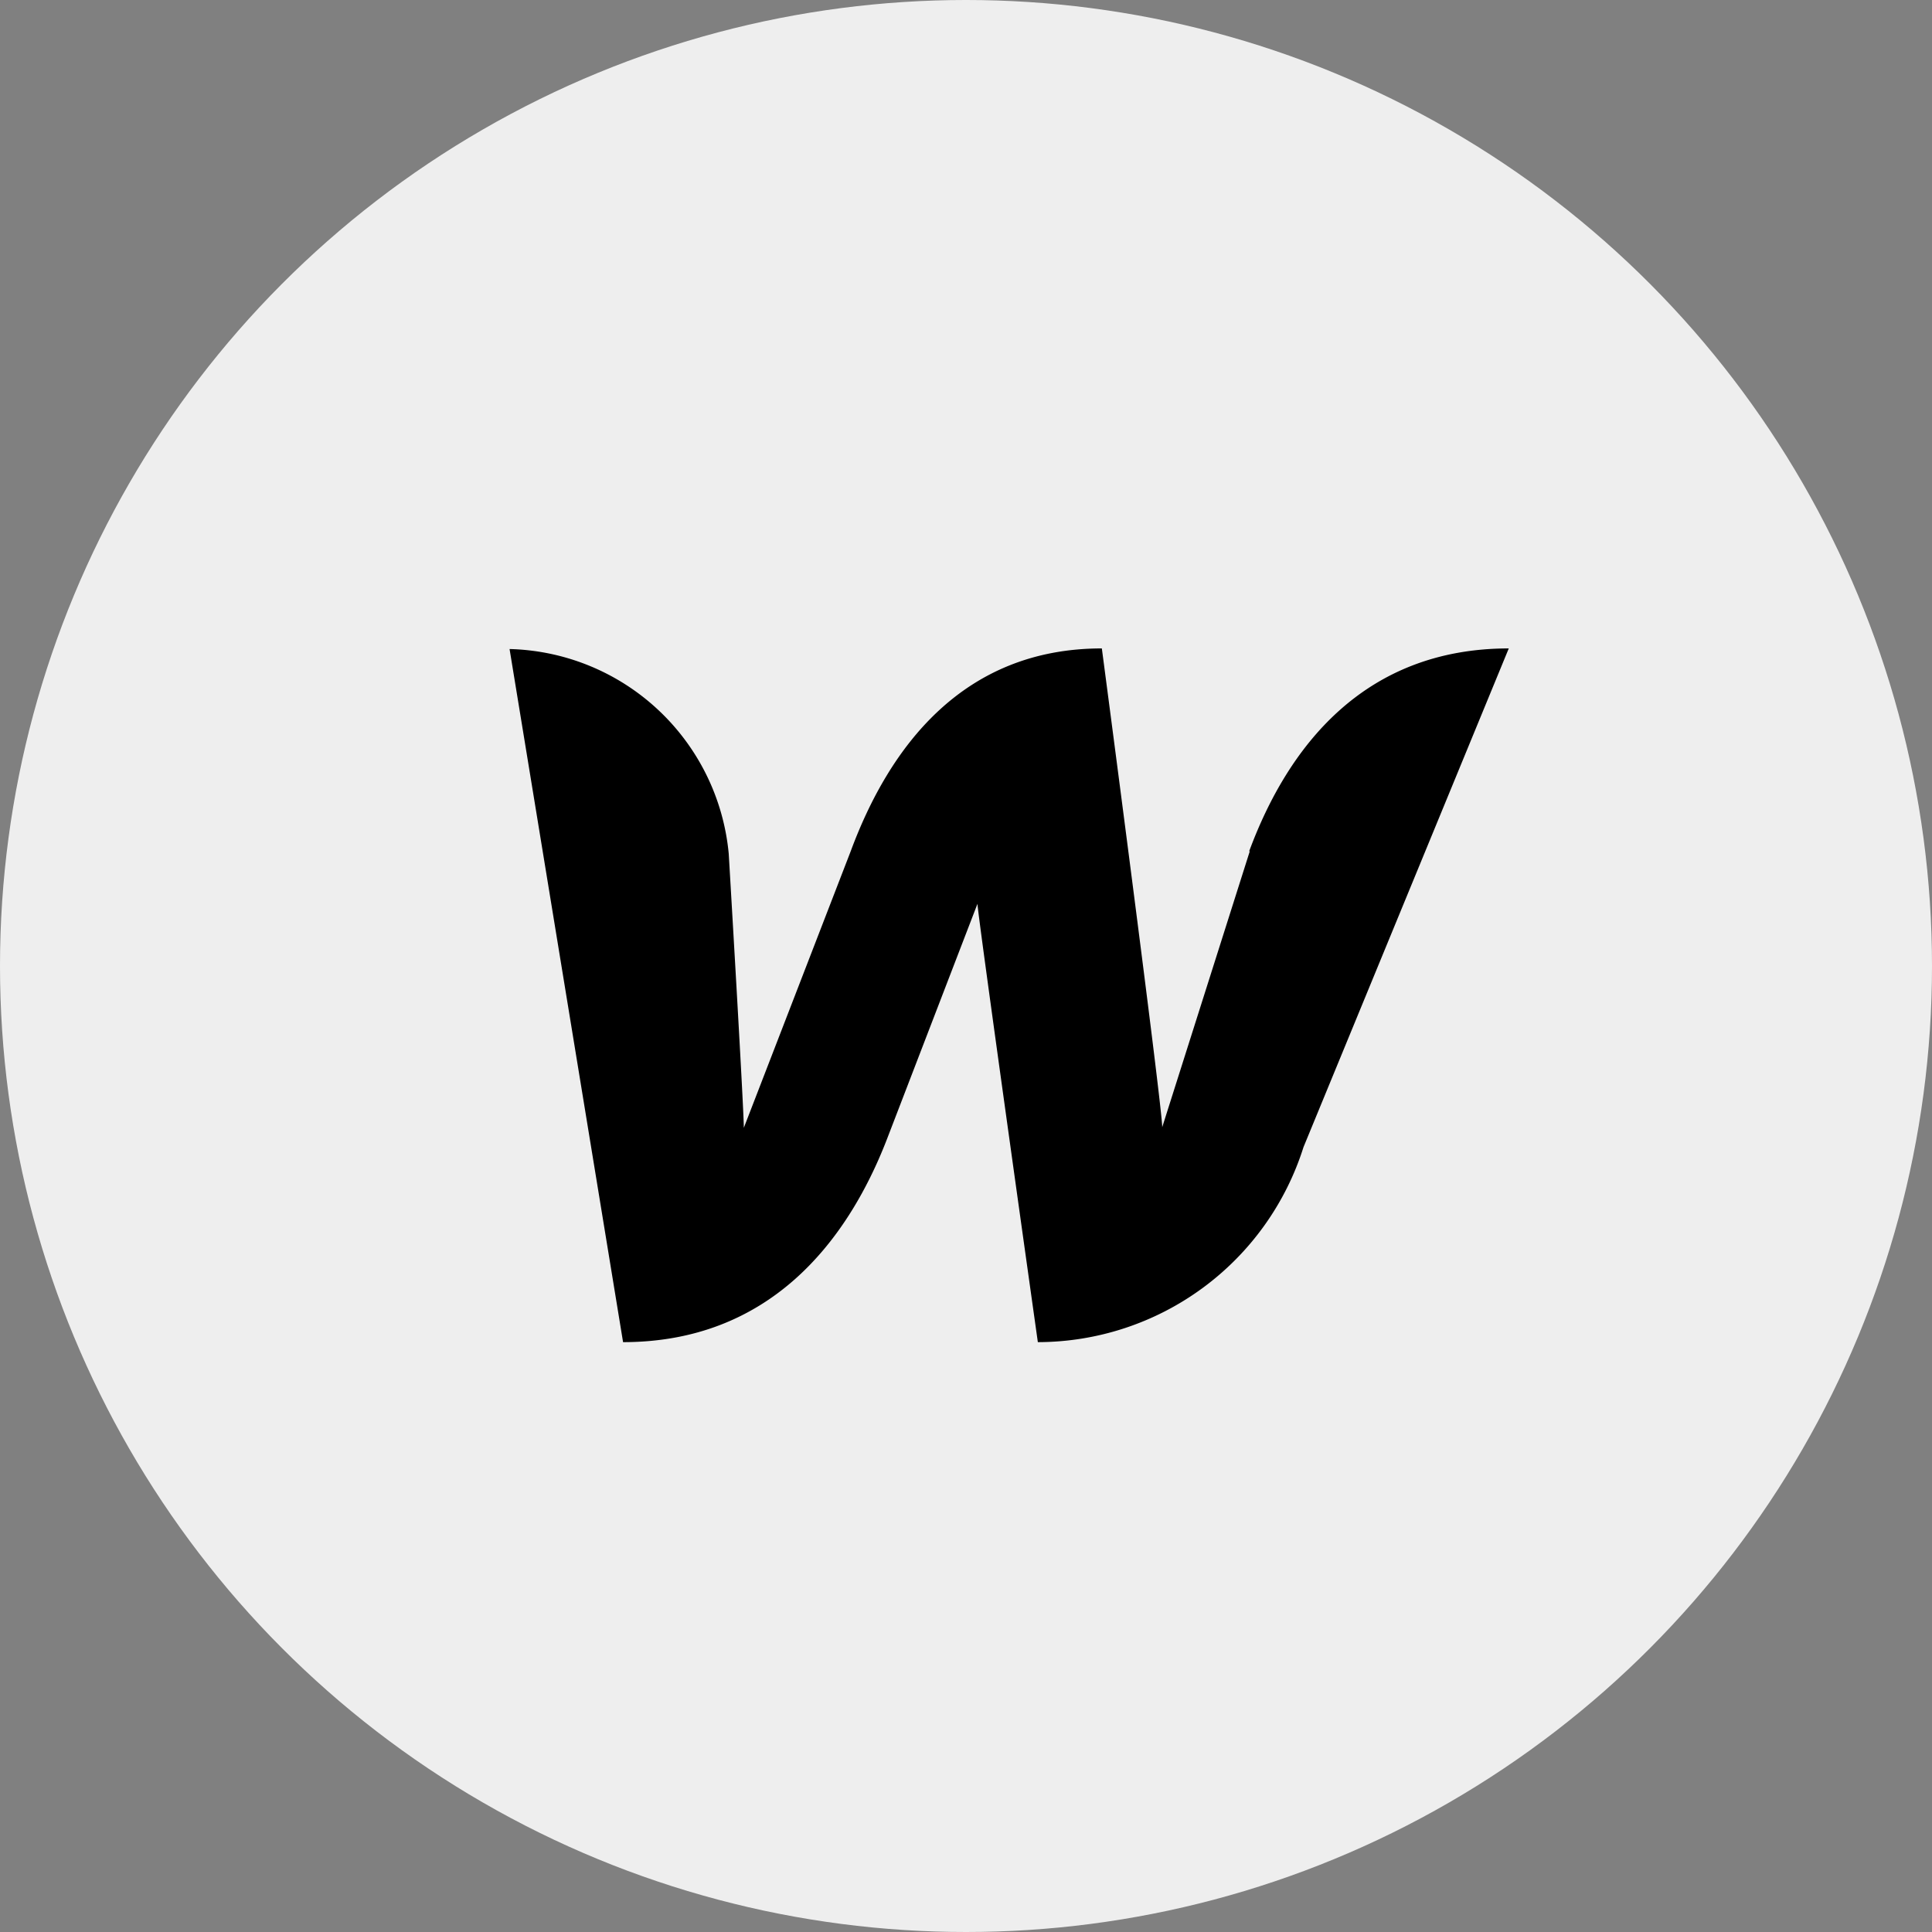 <svg xmlns="http://www.w3.org/2000/svg" width="64" height="64"><rect width="100%" height="100%" fill="#808080" stroke="none"/><g transform="matrix(2 0 0 2 0 -64)"><circle r="16" cy="48" cx="16" fill="#eeeeee"/><path d="M20.7 46.1l-1.45 4.57c0-.35-1-7.93-1-7.93-2.3 0-3.52 1.63-4.16 3.36l-1.77 4.58c0-.33-.25-4.54-.25-4.54a3.74 3.74 0 0 0-3.63-3.39l1.88 11.48c2.4 0 3.7-1.63 4.37-3.36l1.5-3.9c0 .16 1 7.26 1 7.26A4.62 4.62 0 0 0 21.59 51l3.4-8.26c-2.4 0-3.66 1.63-4.3 3.36z" fill="#000000"/></g></svg>
